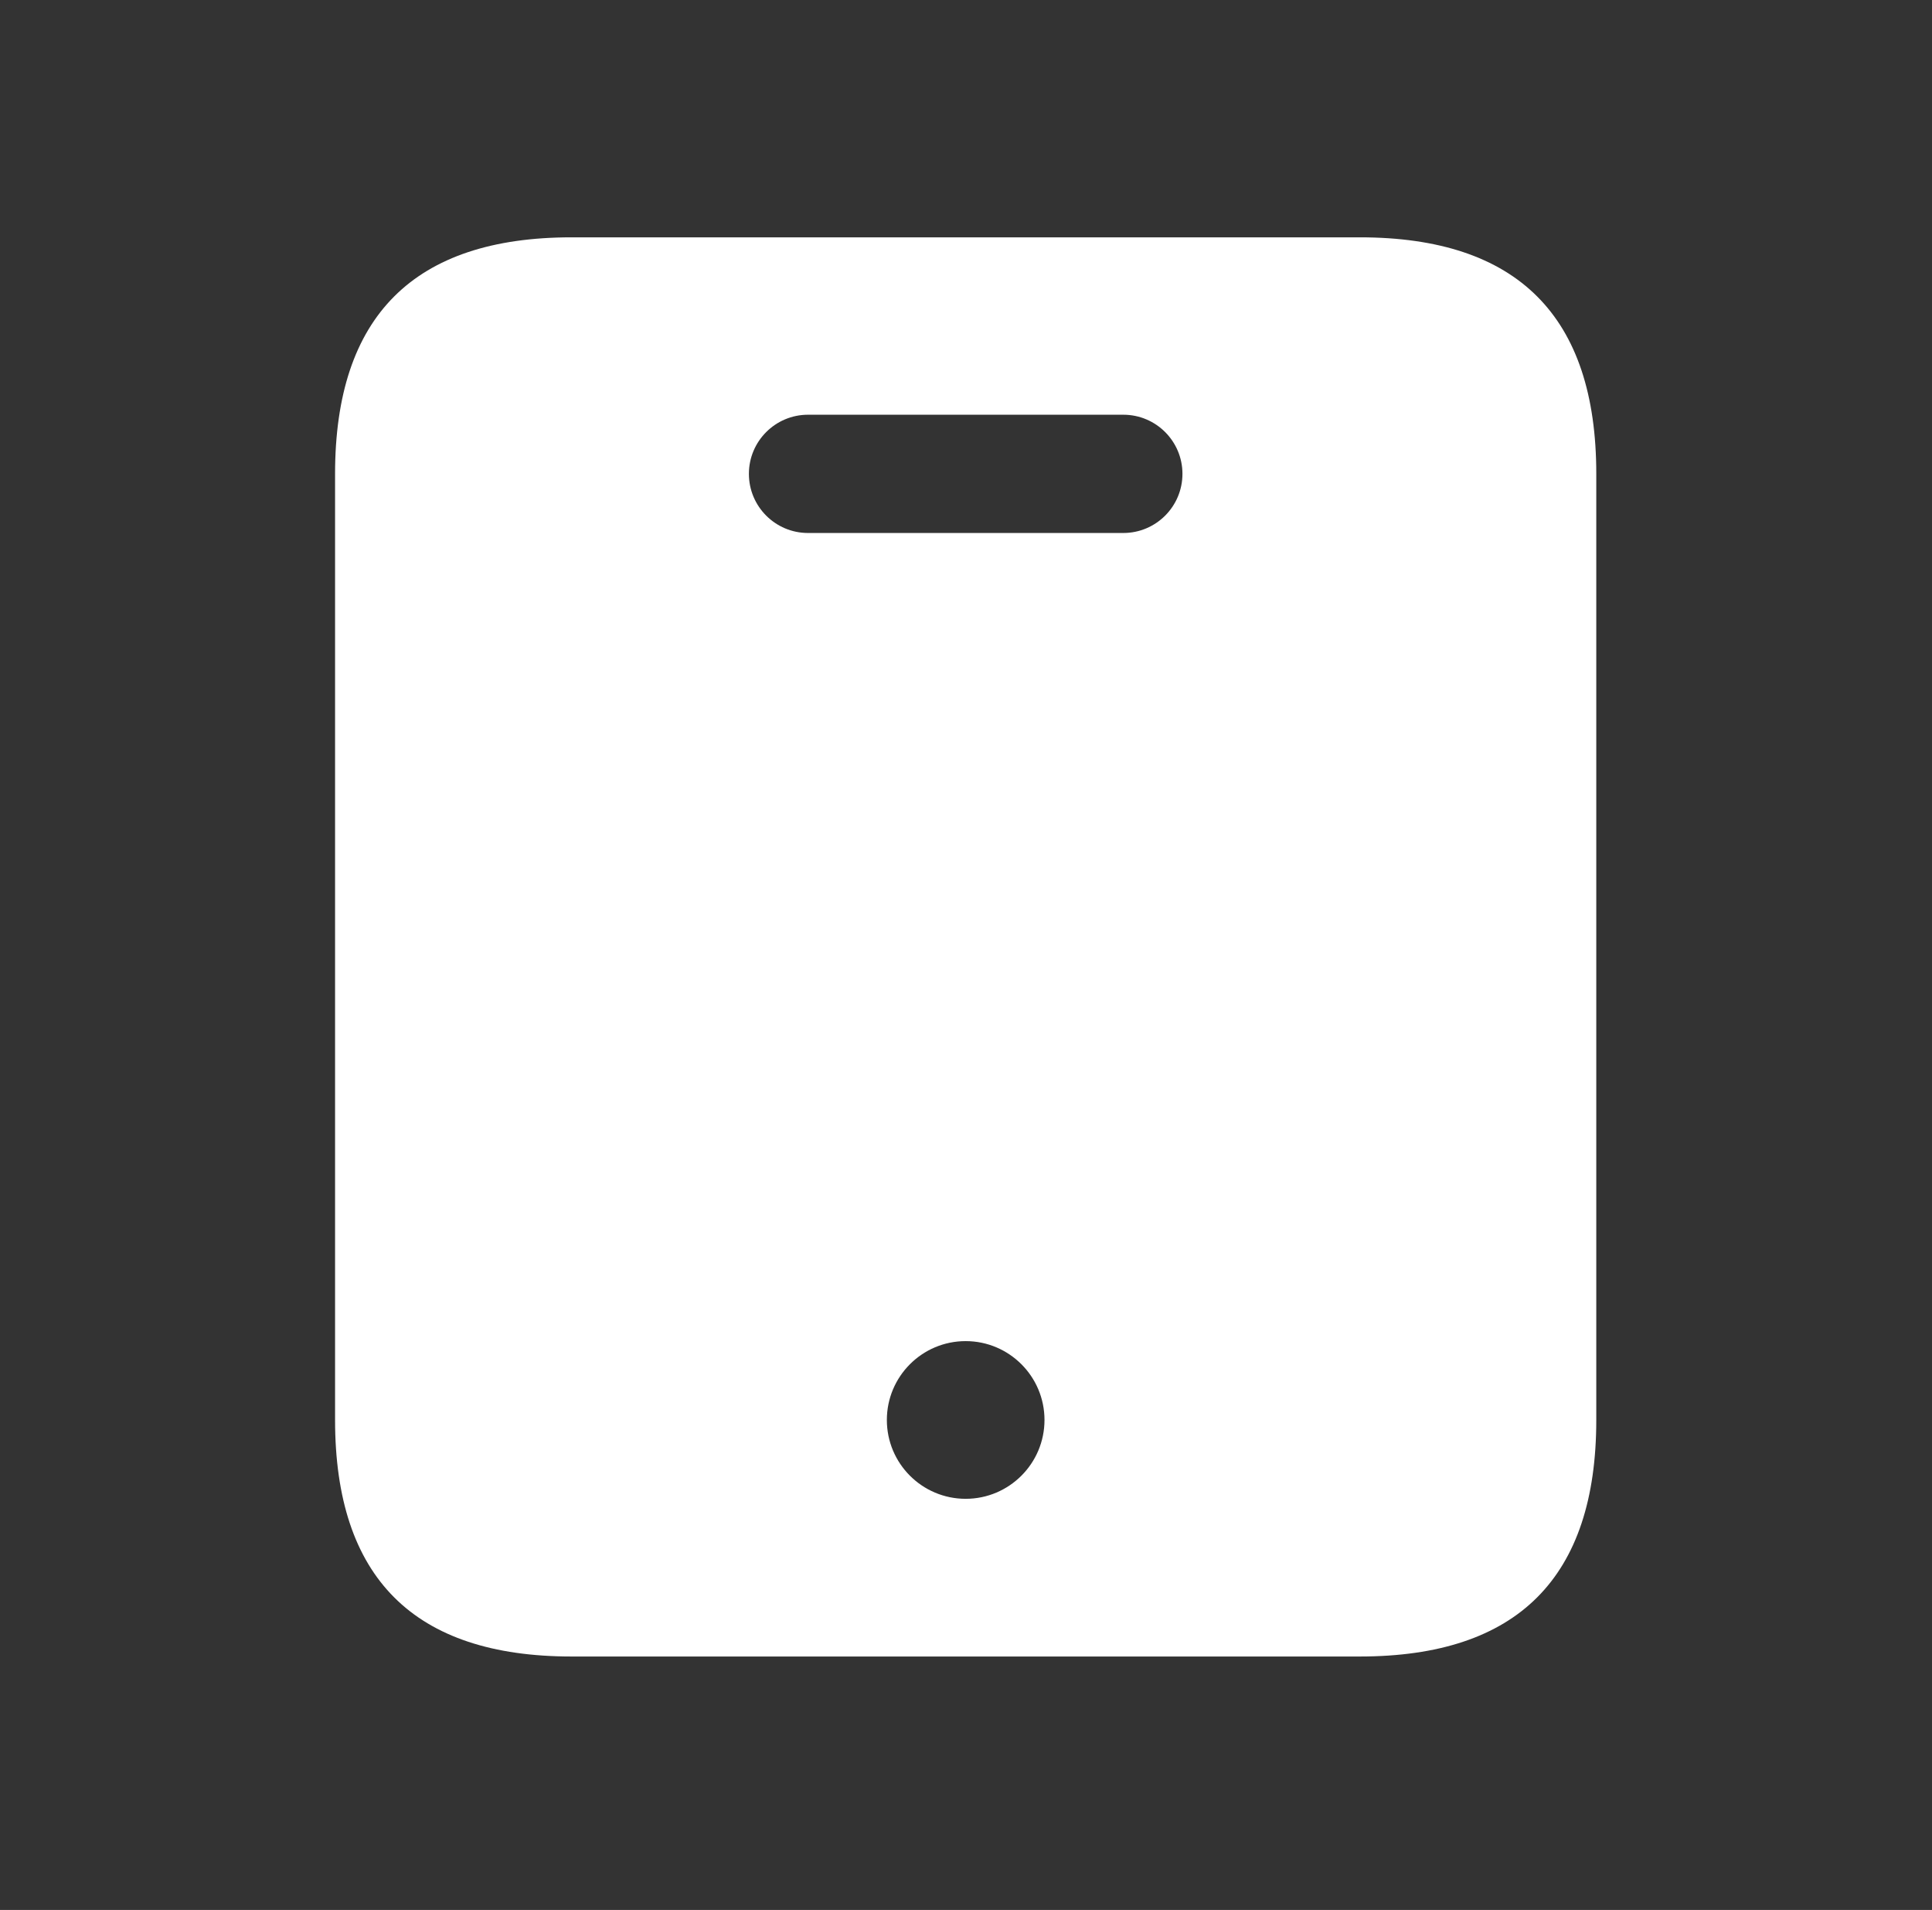 <svg width="86" height="85" viewBox="0 0 86 85" fill="none" xmlns="http://www.w3.org/2000/svg">
<rect x="0" y="0" width="86" height="85" fill="#333333" stroke="none"/>
<path d="M60.53 10.562H25.441C18.424 10.562 14.915 14.071 14.915 21.088V63.194C14.915 70.212 18.424 73.721 25.441 73.721H60.53C67.547 73.721 71.056 70.212 71.056 63.194V21.088C71.056 14.071 67.547 10.562 60.53 10.562ZM42.985 66.703C41.048 66.703 39.477 65.131 39.477 63.194C39.477 61.258 41.048 59.685 42.985 59.685C44.922 59.685 46.494 61.258 46.494 63.194C46.494 65.131 44.922 66.703 42.985 66.703ZM50.003 23.72H35.968C34.515 23.72 33.336 22.541 33.336 21.088C33.336 19.636 34.515 18.457 35.968 18.457H50.003C51.456 18.457 52.635 19.636 52.635 21.088C52.635 22.541 51.456 23.72 50.003 23.72Z" fill="url(#paint0_linear_217_27)"/>
<defs>
<linearGradient id="paint0_linear_217_27" x1="14.915" y1="19.693" x2="76.281" y2="23.177" gradientUnits="userSpaceOnUse">
<stop stop-color="white"/>
<stop offset="1" stop-color="white"/>
</linearGradient>
</defs>
</svg>

